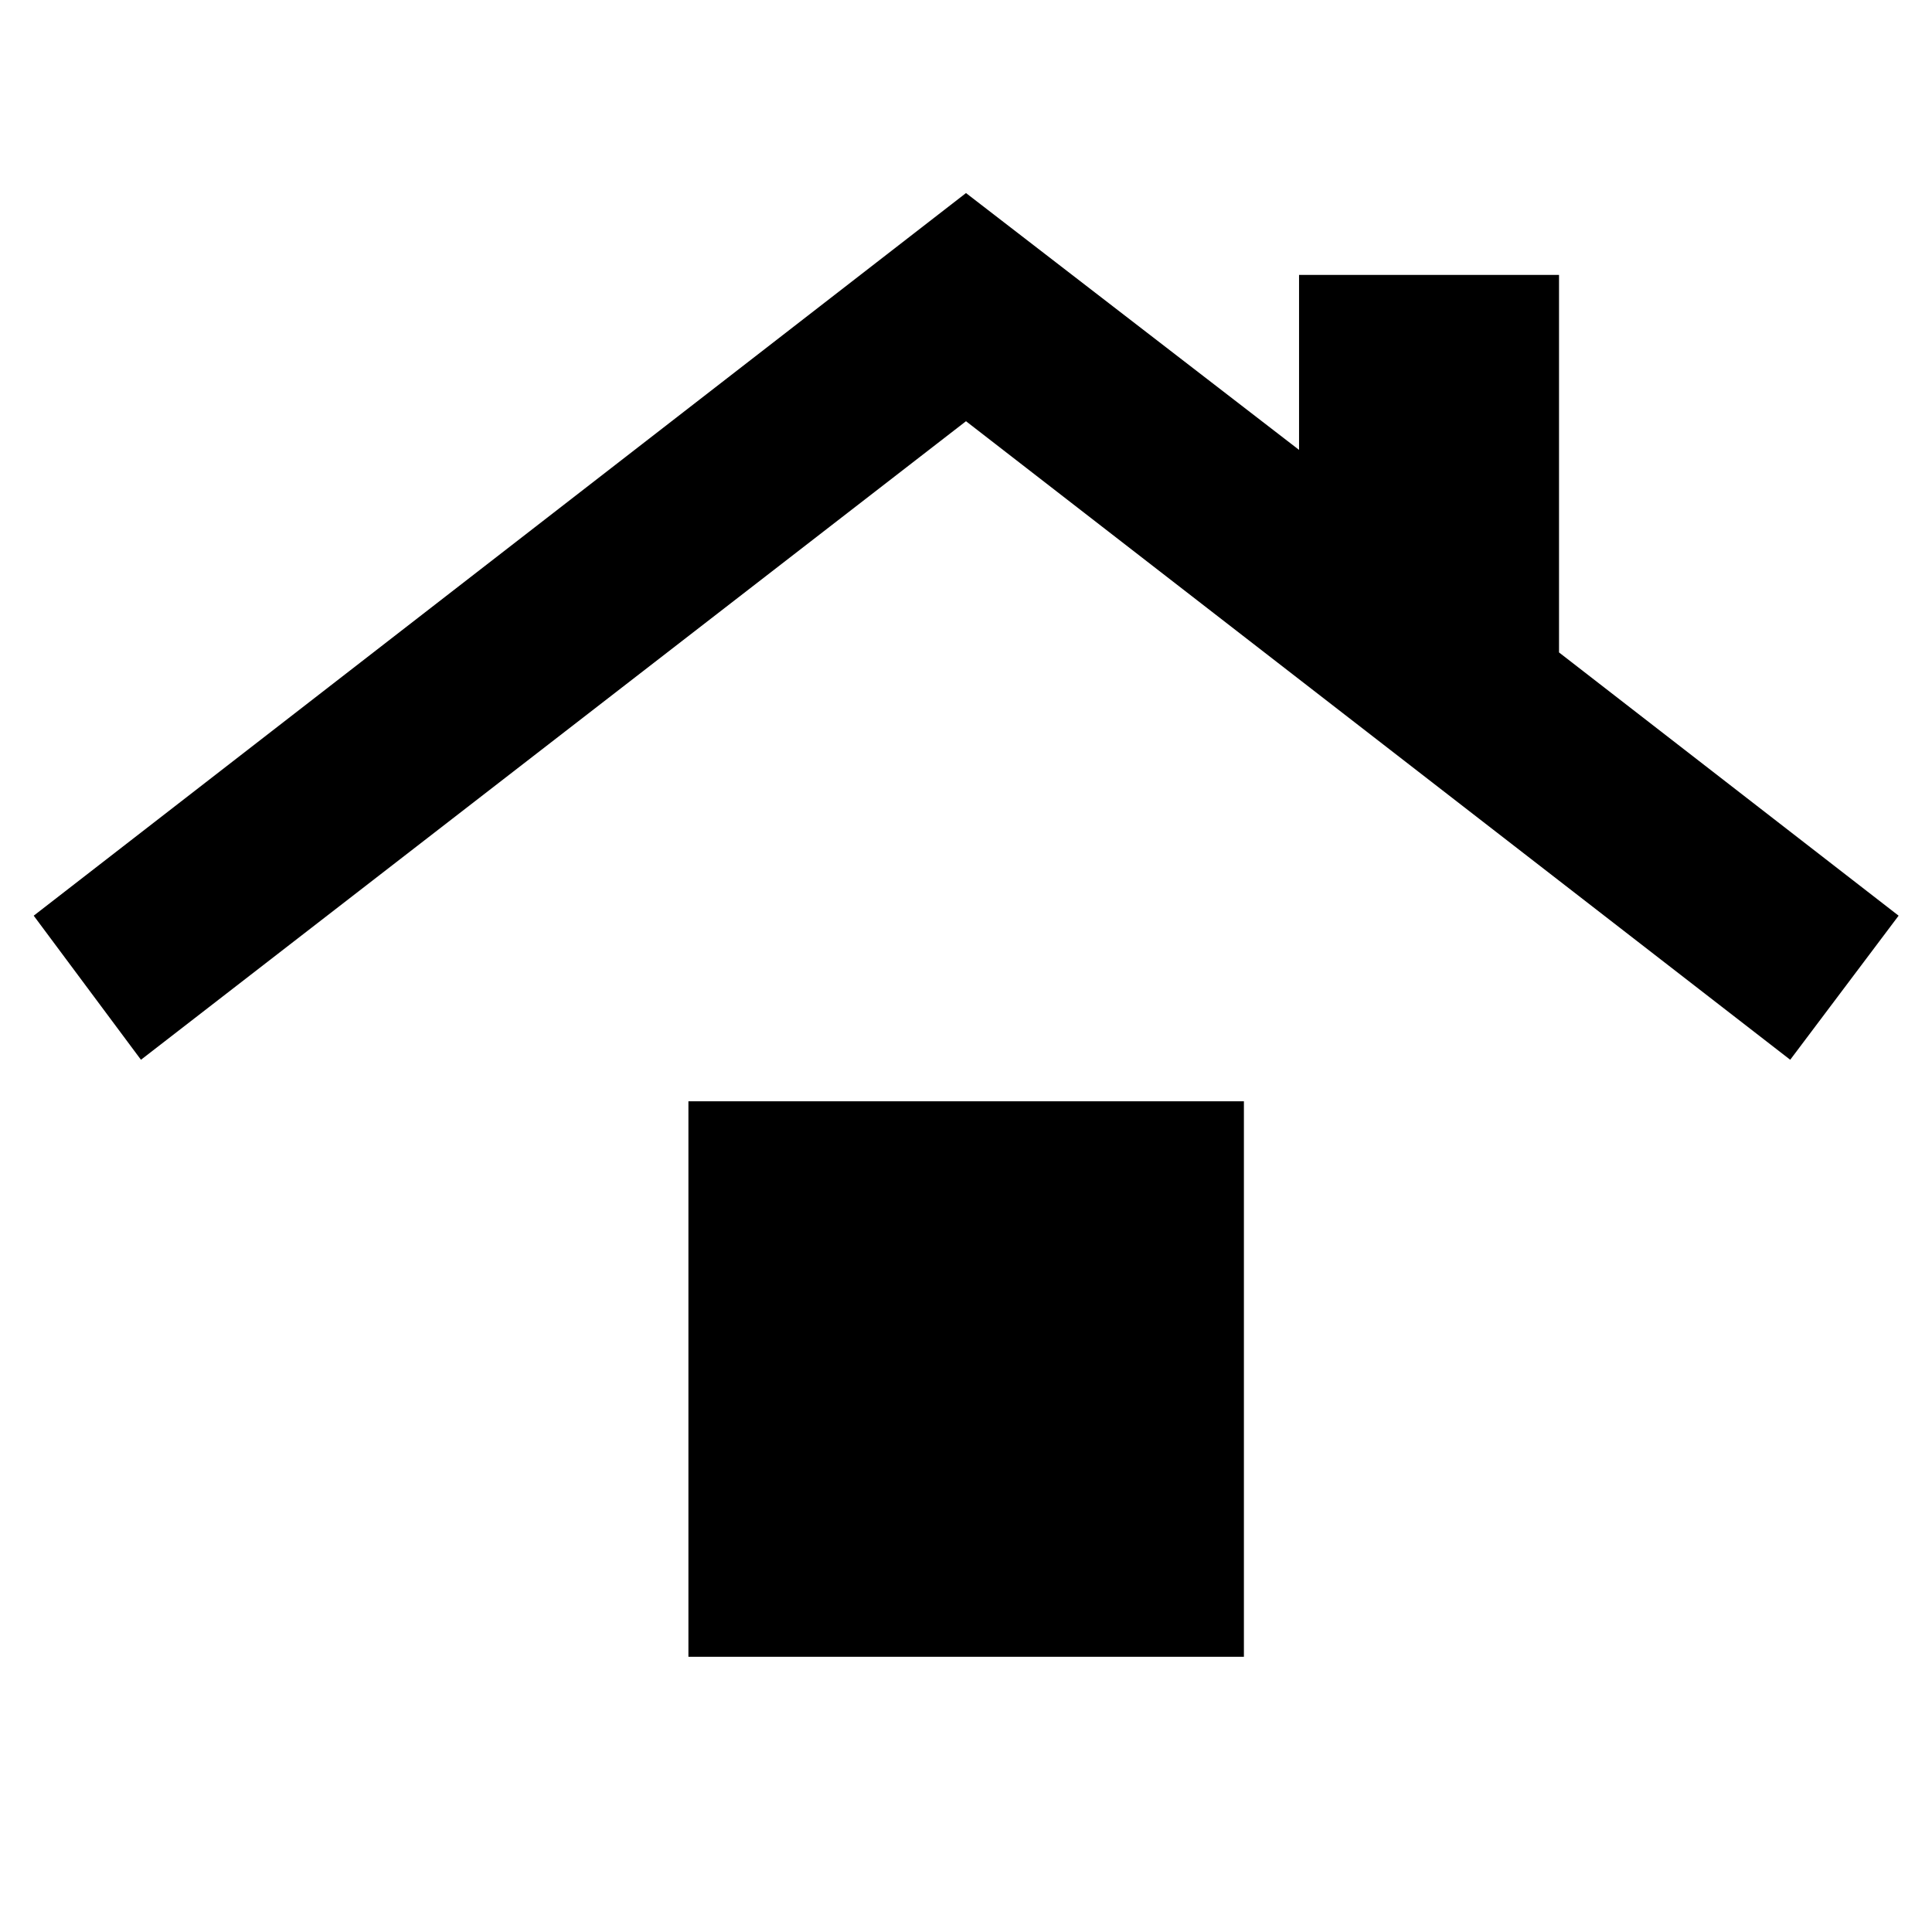 <svg xmlns="http://www.w3.org/2000/svg" height="40" viewBox="0 -960 960 960" width="40"><path d="M342.07-136.75v-276.02h276.02v276.02H342.07ZM70.04-433.41 16.75-505 480-864.07l165.49 127.62v-86.96h129.18v187.6L943.41-505l-53.86 71.59L480-750.7 70.04-433.41Z"/></svg>